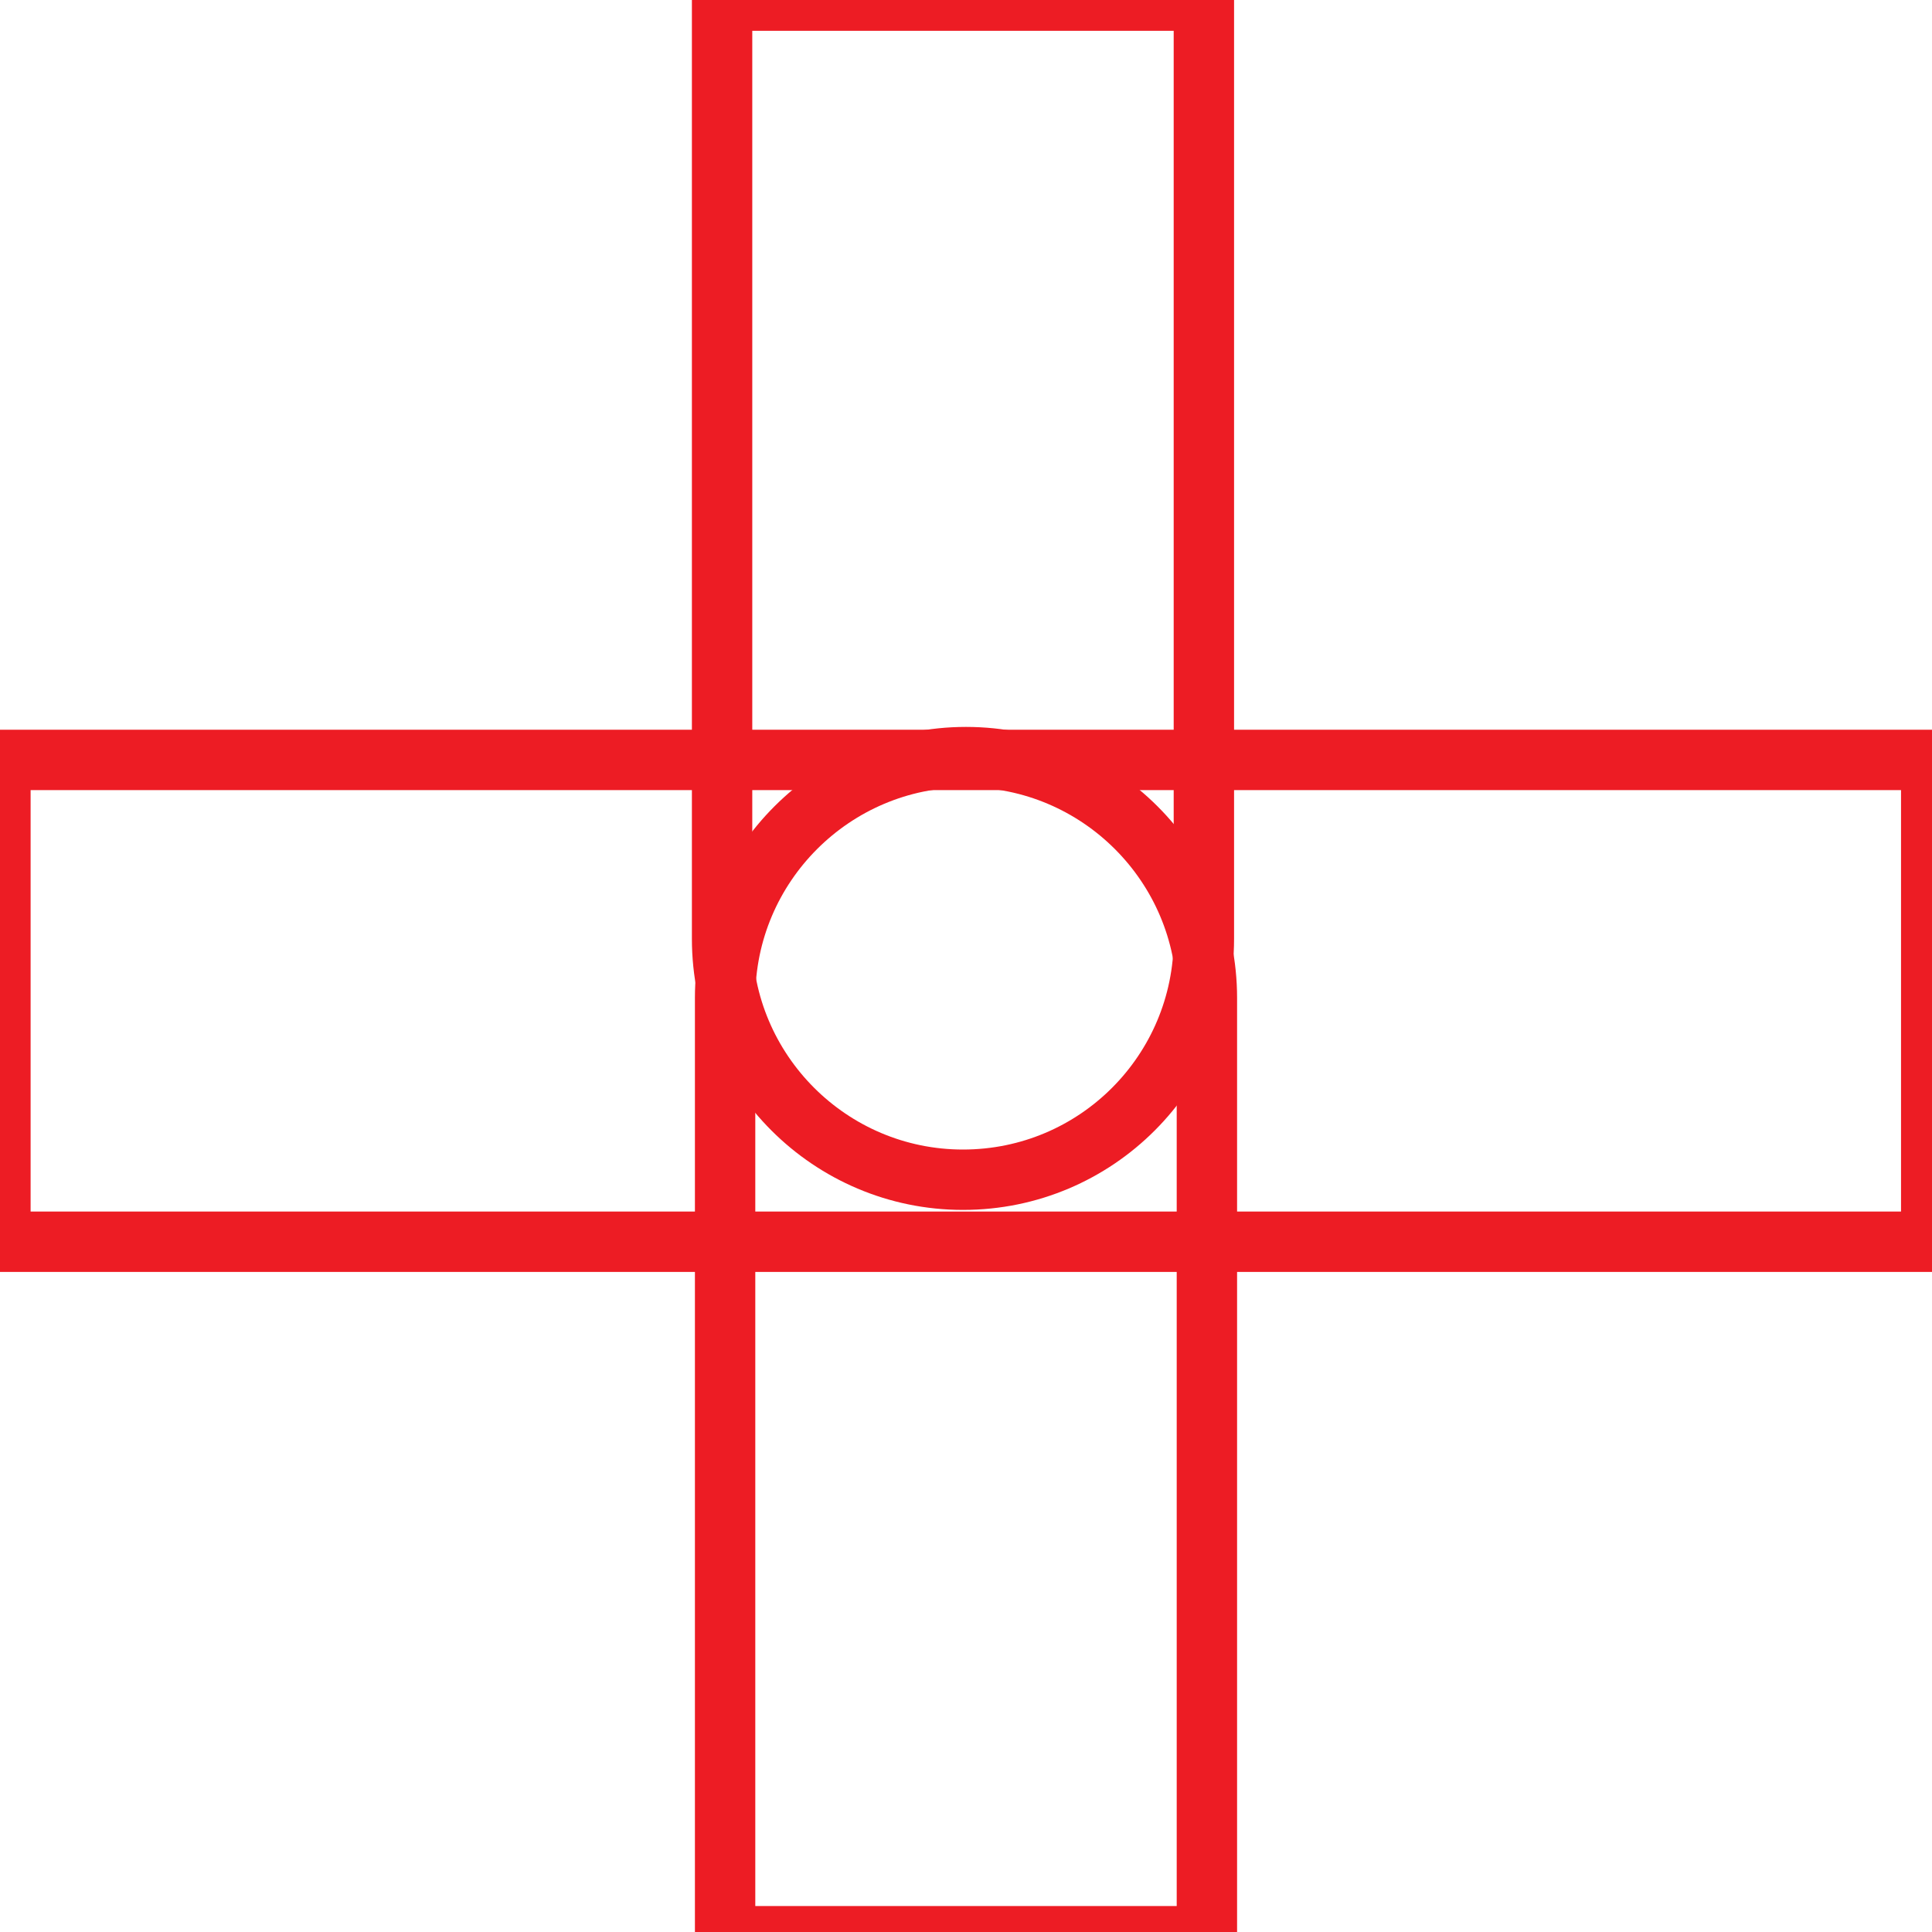 <?xml version="1.0" encoding="utf-8"?>
<!-- Generator: Adobe Illustrator 26.5.0, SVG Export Plug-In . SVG Version: 6.00 Build 0)  -->
<svg version="1.1" id="Layer_1" xmlns="http://www.w3.org/2000/svg" xmlns:xlink="http://www.w3.org/1999/xlink" x="0px" y="0px"
	 viewBox="0 0 32 32" style="enable-background:new 0 0 32 32;" xml:space="preserve">
<style type="text/css">
	.st0{fill:#231F20;stroke:#FFFFFF;stroke-width:0.649;stroke-miterlimit:10;}
	.st1{fill:#231F20;stroke:#FFFFFF;stroke-width:1.159;stroke-miterlimit:10;}
	.st2{fill:none;stroke:#231F20;stroke-miterlimit:10;}
	.st3{fill:none;stroke:#ED1C24;stroke-miterlimit:10;}
	.st4{fill:none;stroke:#ED1C24;stroke-width:1.159;stroke-miterlimit:10;}
</style>
<path class="st3" d="M16,12.54L16,12.54c2.2,0,3.99,1.79,3.99,3.99v15.54h-7.98V16.53C12.01,14.33,13.8,12.54,16,12.54z"/>
<rect x="12.01" y="0.59" transform="matrix(-1.836970e-16 1 -1 -1.836970e-16 32.577 0.577)" class="st3" width="7.98" height="31.98"/>
<path class="st3" d="M15.95,19.54L15.95,19.54c-2.2,0-3.99-1.79-3.99-3.99V0.01h7.98v15.54C19.94,17.75,18.16,19.54,15.95,19.54z"/>
</svg>
